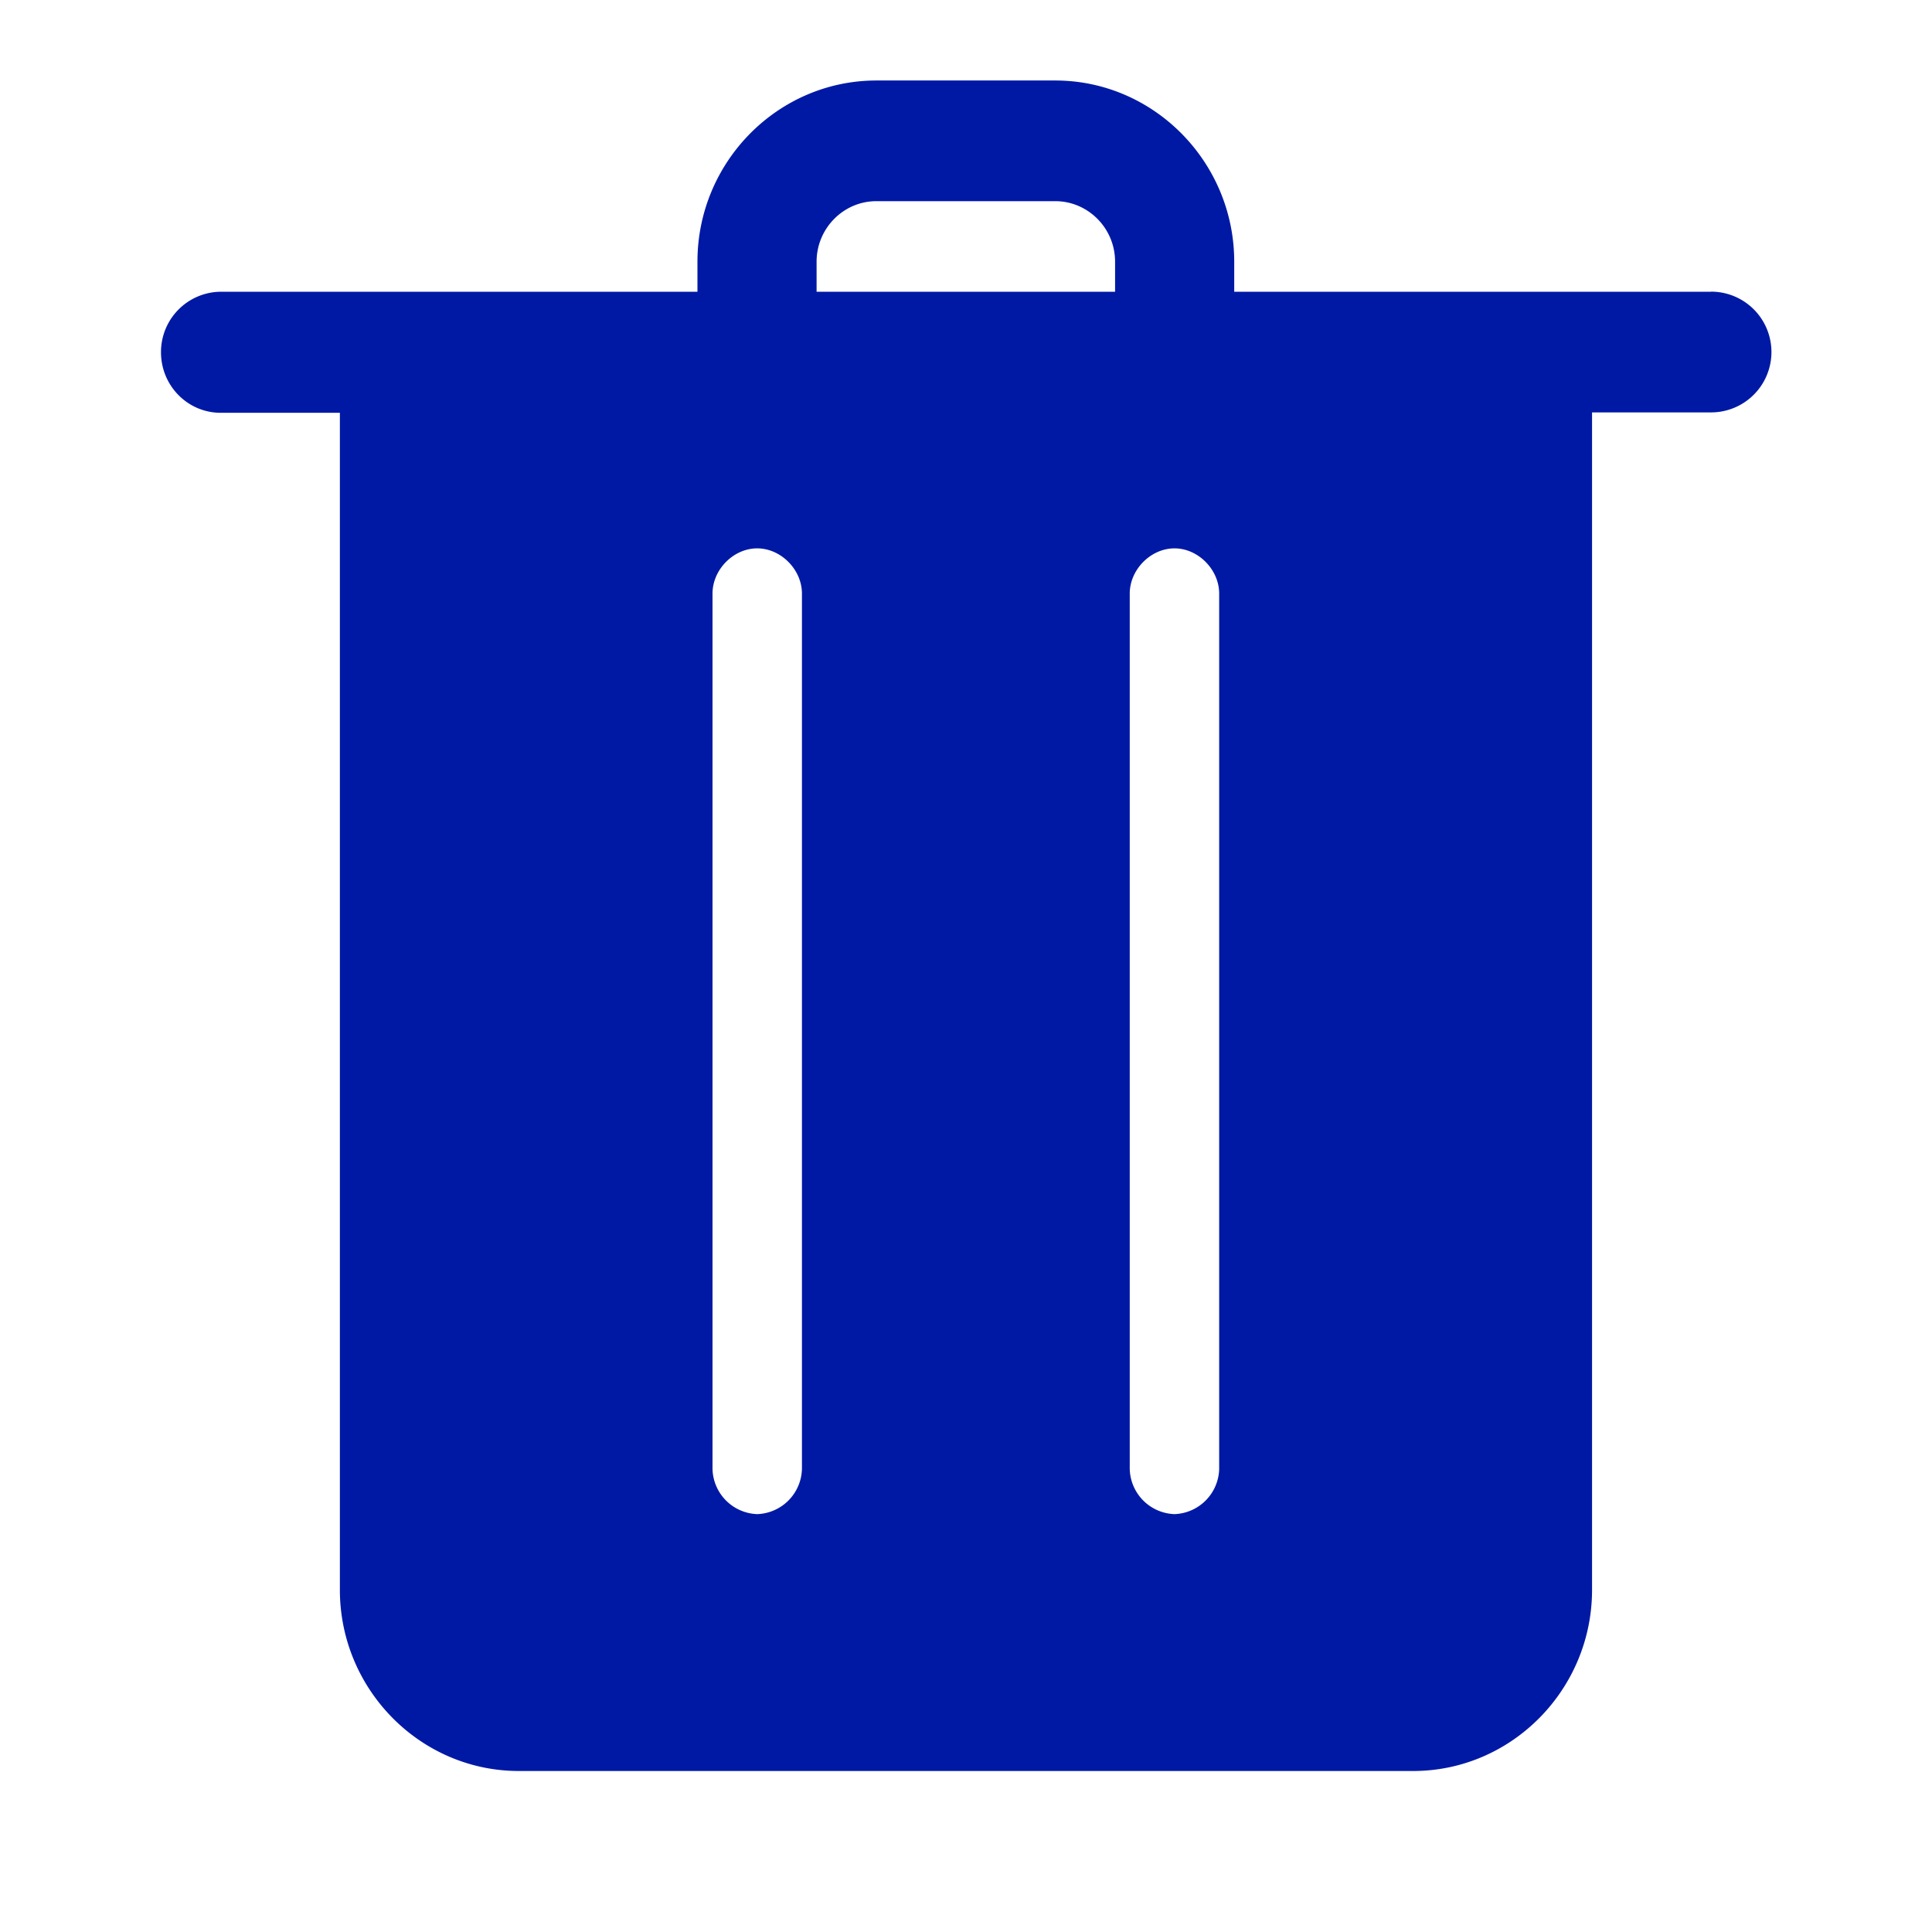 <svg width="24" height="24" xmlns="http://www.w3.org/2000/svg"><path d="M21.254 3.624h-5.922v-.373c0-1.239-1-2.251-2.223-2.251h-2.222C9.663 1 8.664 2.012 8.664 3.25v.374H2.742A.749.749 0 0 0 2 4.376c0 .416.332.752.742.752h1.48v14.621c0 1.239 1 2.251 2.223 2.251h11.11c1.223 0 2.222-1.012 2.222-2.25V5.123h1.48a.749.749 0 0 0-.003-1.5ZM9.962 18.246a.576.576 0 0 1-.556.563.576.576 0 0 1-.555-.563V7.374c0-.298.26-.562.555-.562.295 0 .556.264.556.562v10.872Zm3.885-14.622h-3.703v-.373c0-.412.332-.752.743-.752h2.222c.407 0 .743.336.743.752v.373h-.005Zm1.298 14.622a.576.576 0 0 1-.555.563.576.576 0 0 1-.556-.563V7.374c0-.298.261-.562.556-.562.294 0 .555.264.555.562v10.872Z" fill="#0019A5" fill-rule="nonzero"/></svg>
